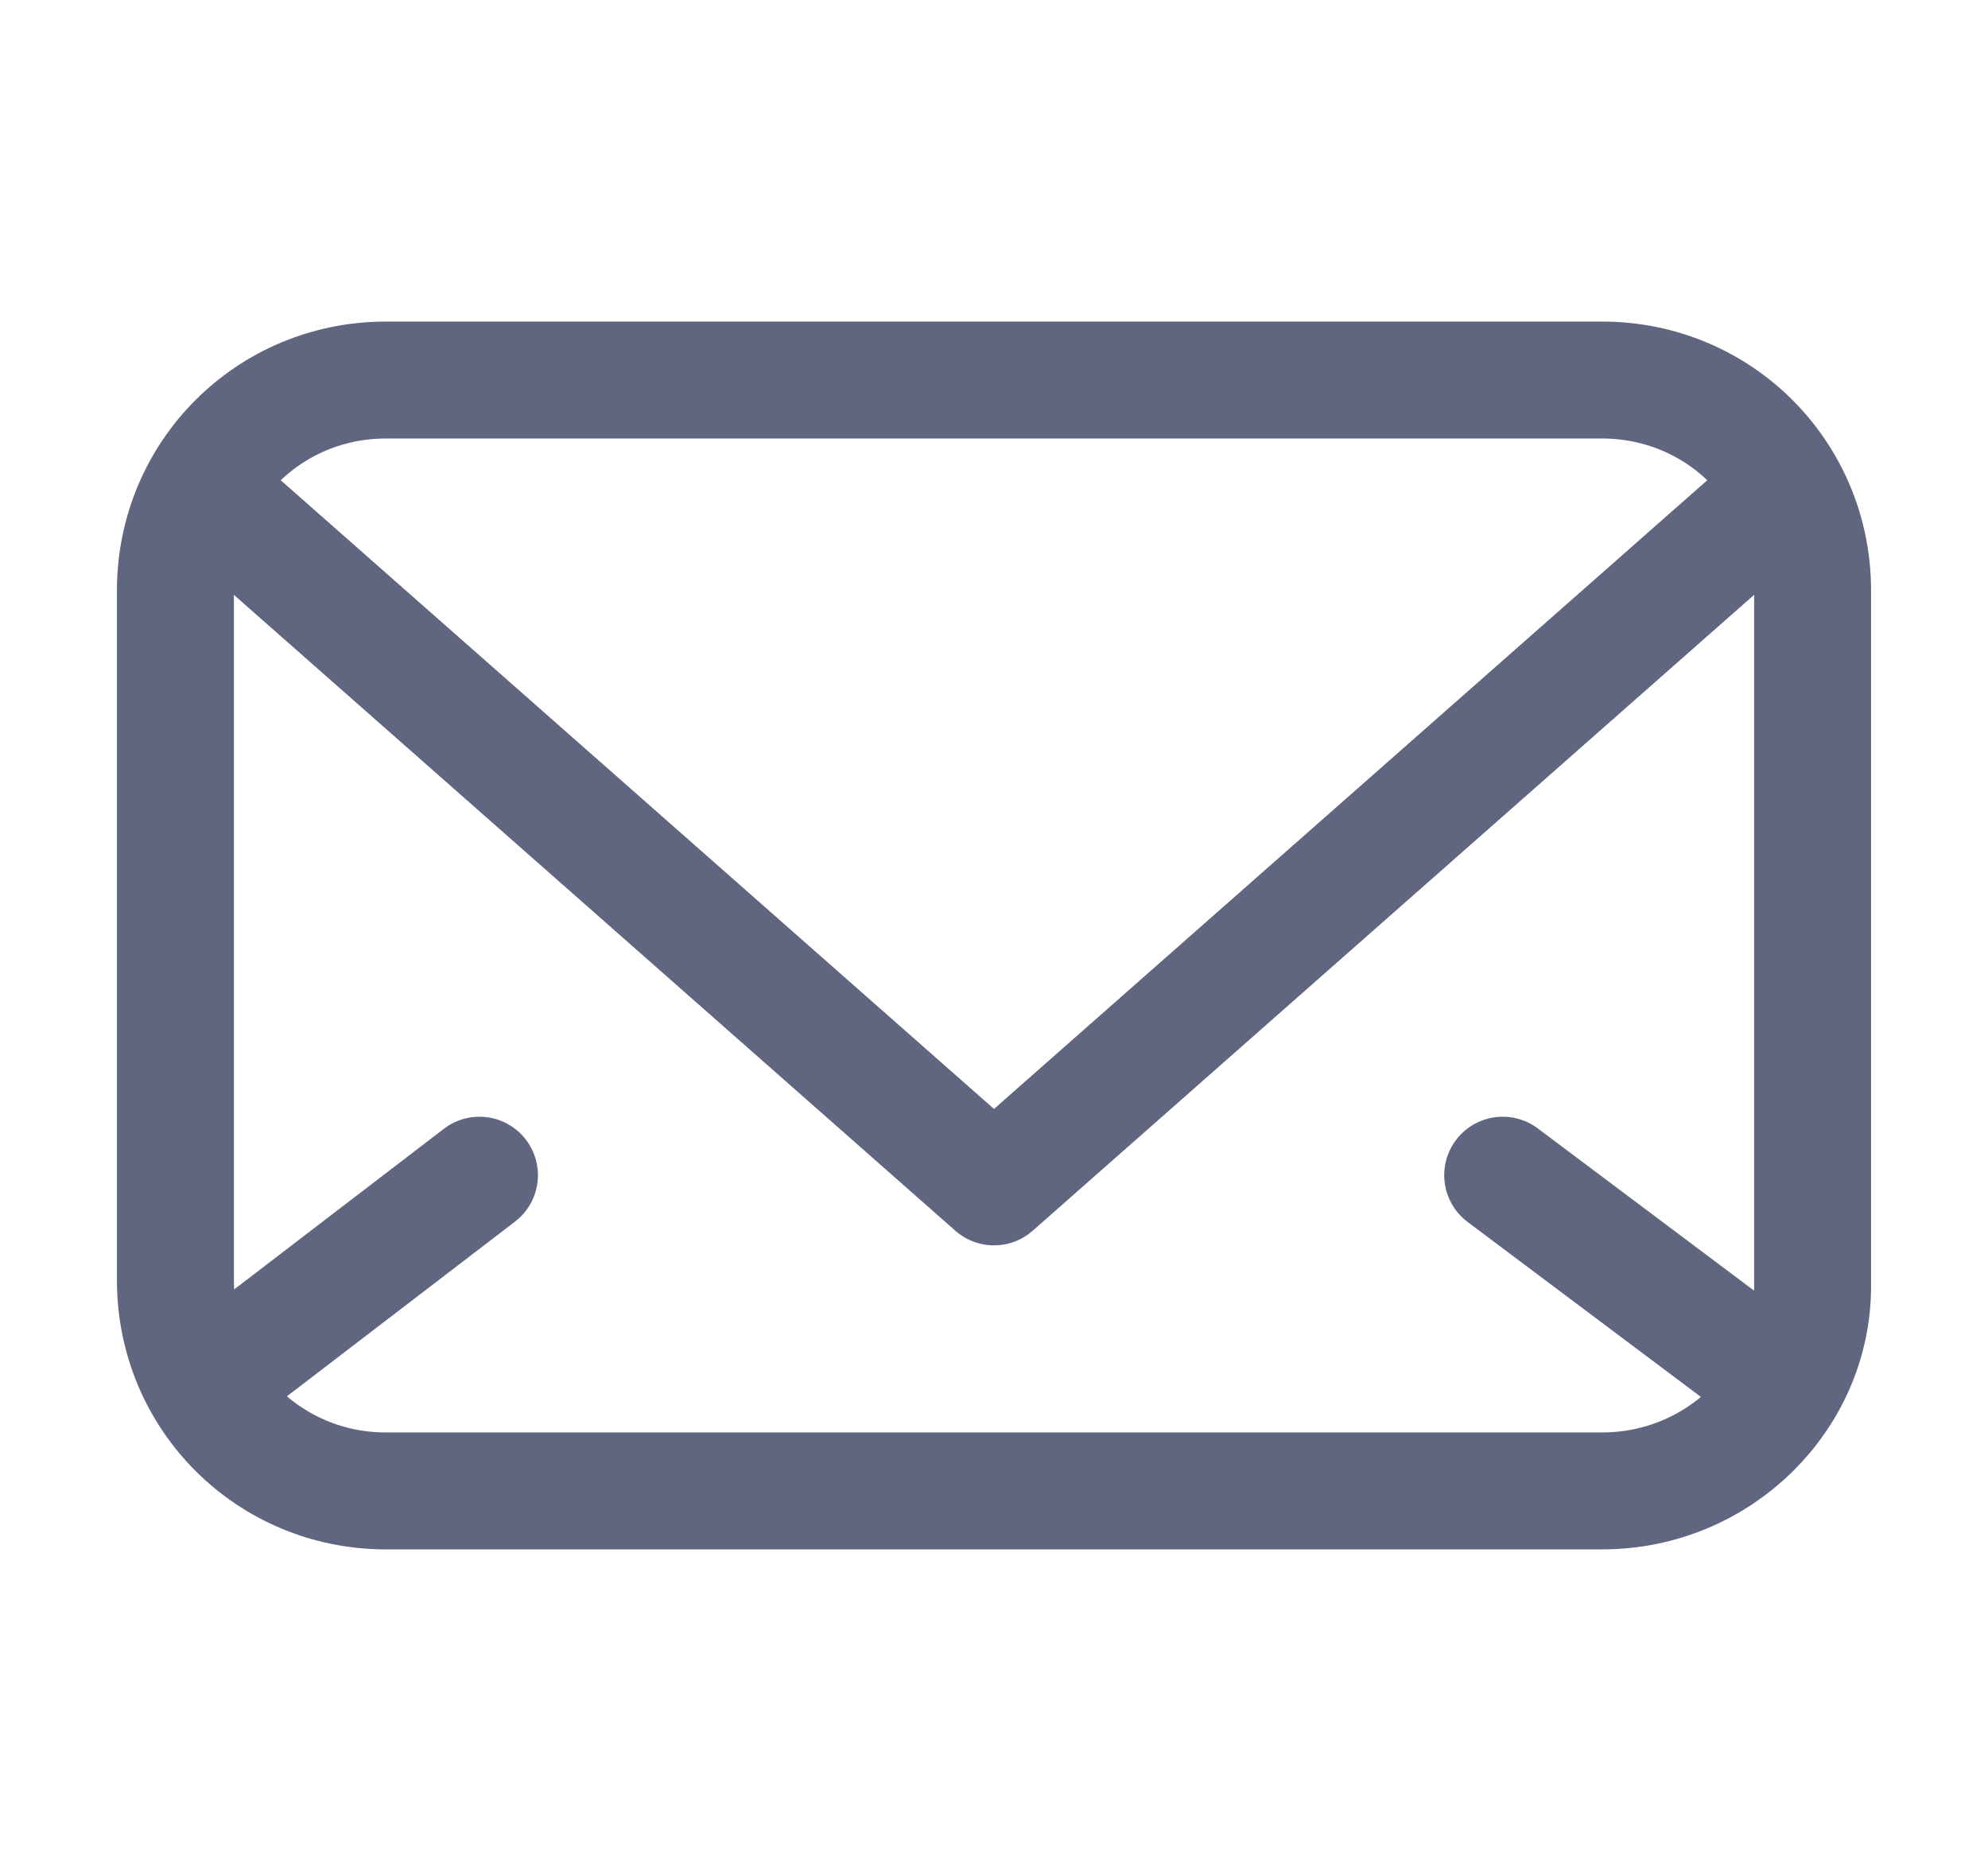 <svg width="17" height="16" viewBox="0 0 17 16" fill="none" xmlns="http://www.w3.org/2000/svg">
<path d="M13.7 12.75H3.3C2.3 12.75 1.5 11.95 1.5 10.95V5.05C1.5 4.05 2.3 3.25 3.3 3.25H13.7C14.7 3.25 15.5 4.05 15.5 5.05V11C15.5 11.95 14.7 12.75 13.7 12.75Z" stroke="#606580" stroke-miterlimit="10" stroke-linecap="round" stroke-linejoin="round"/>
<path d="M15.25 4.2L8.5 10.15L1.75 4.2" stroke="#606580" stroke-miterlimit="10" stroke-linecap="round" stroke-linejoin="round"/>
<path d="M12.85 10.05L15.25 11.85" stroke="#606580" stroke-miterlimit="10" stroke-linecap="round" stroke-linejoin="round"/>
<path d="M1.75 11.85L4.1 10.05" stroke="#606580" stroke-miterlimit="10" stroke-linecap="round" stroke-linejoin="round"/>
</svg>
